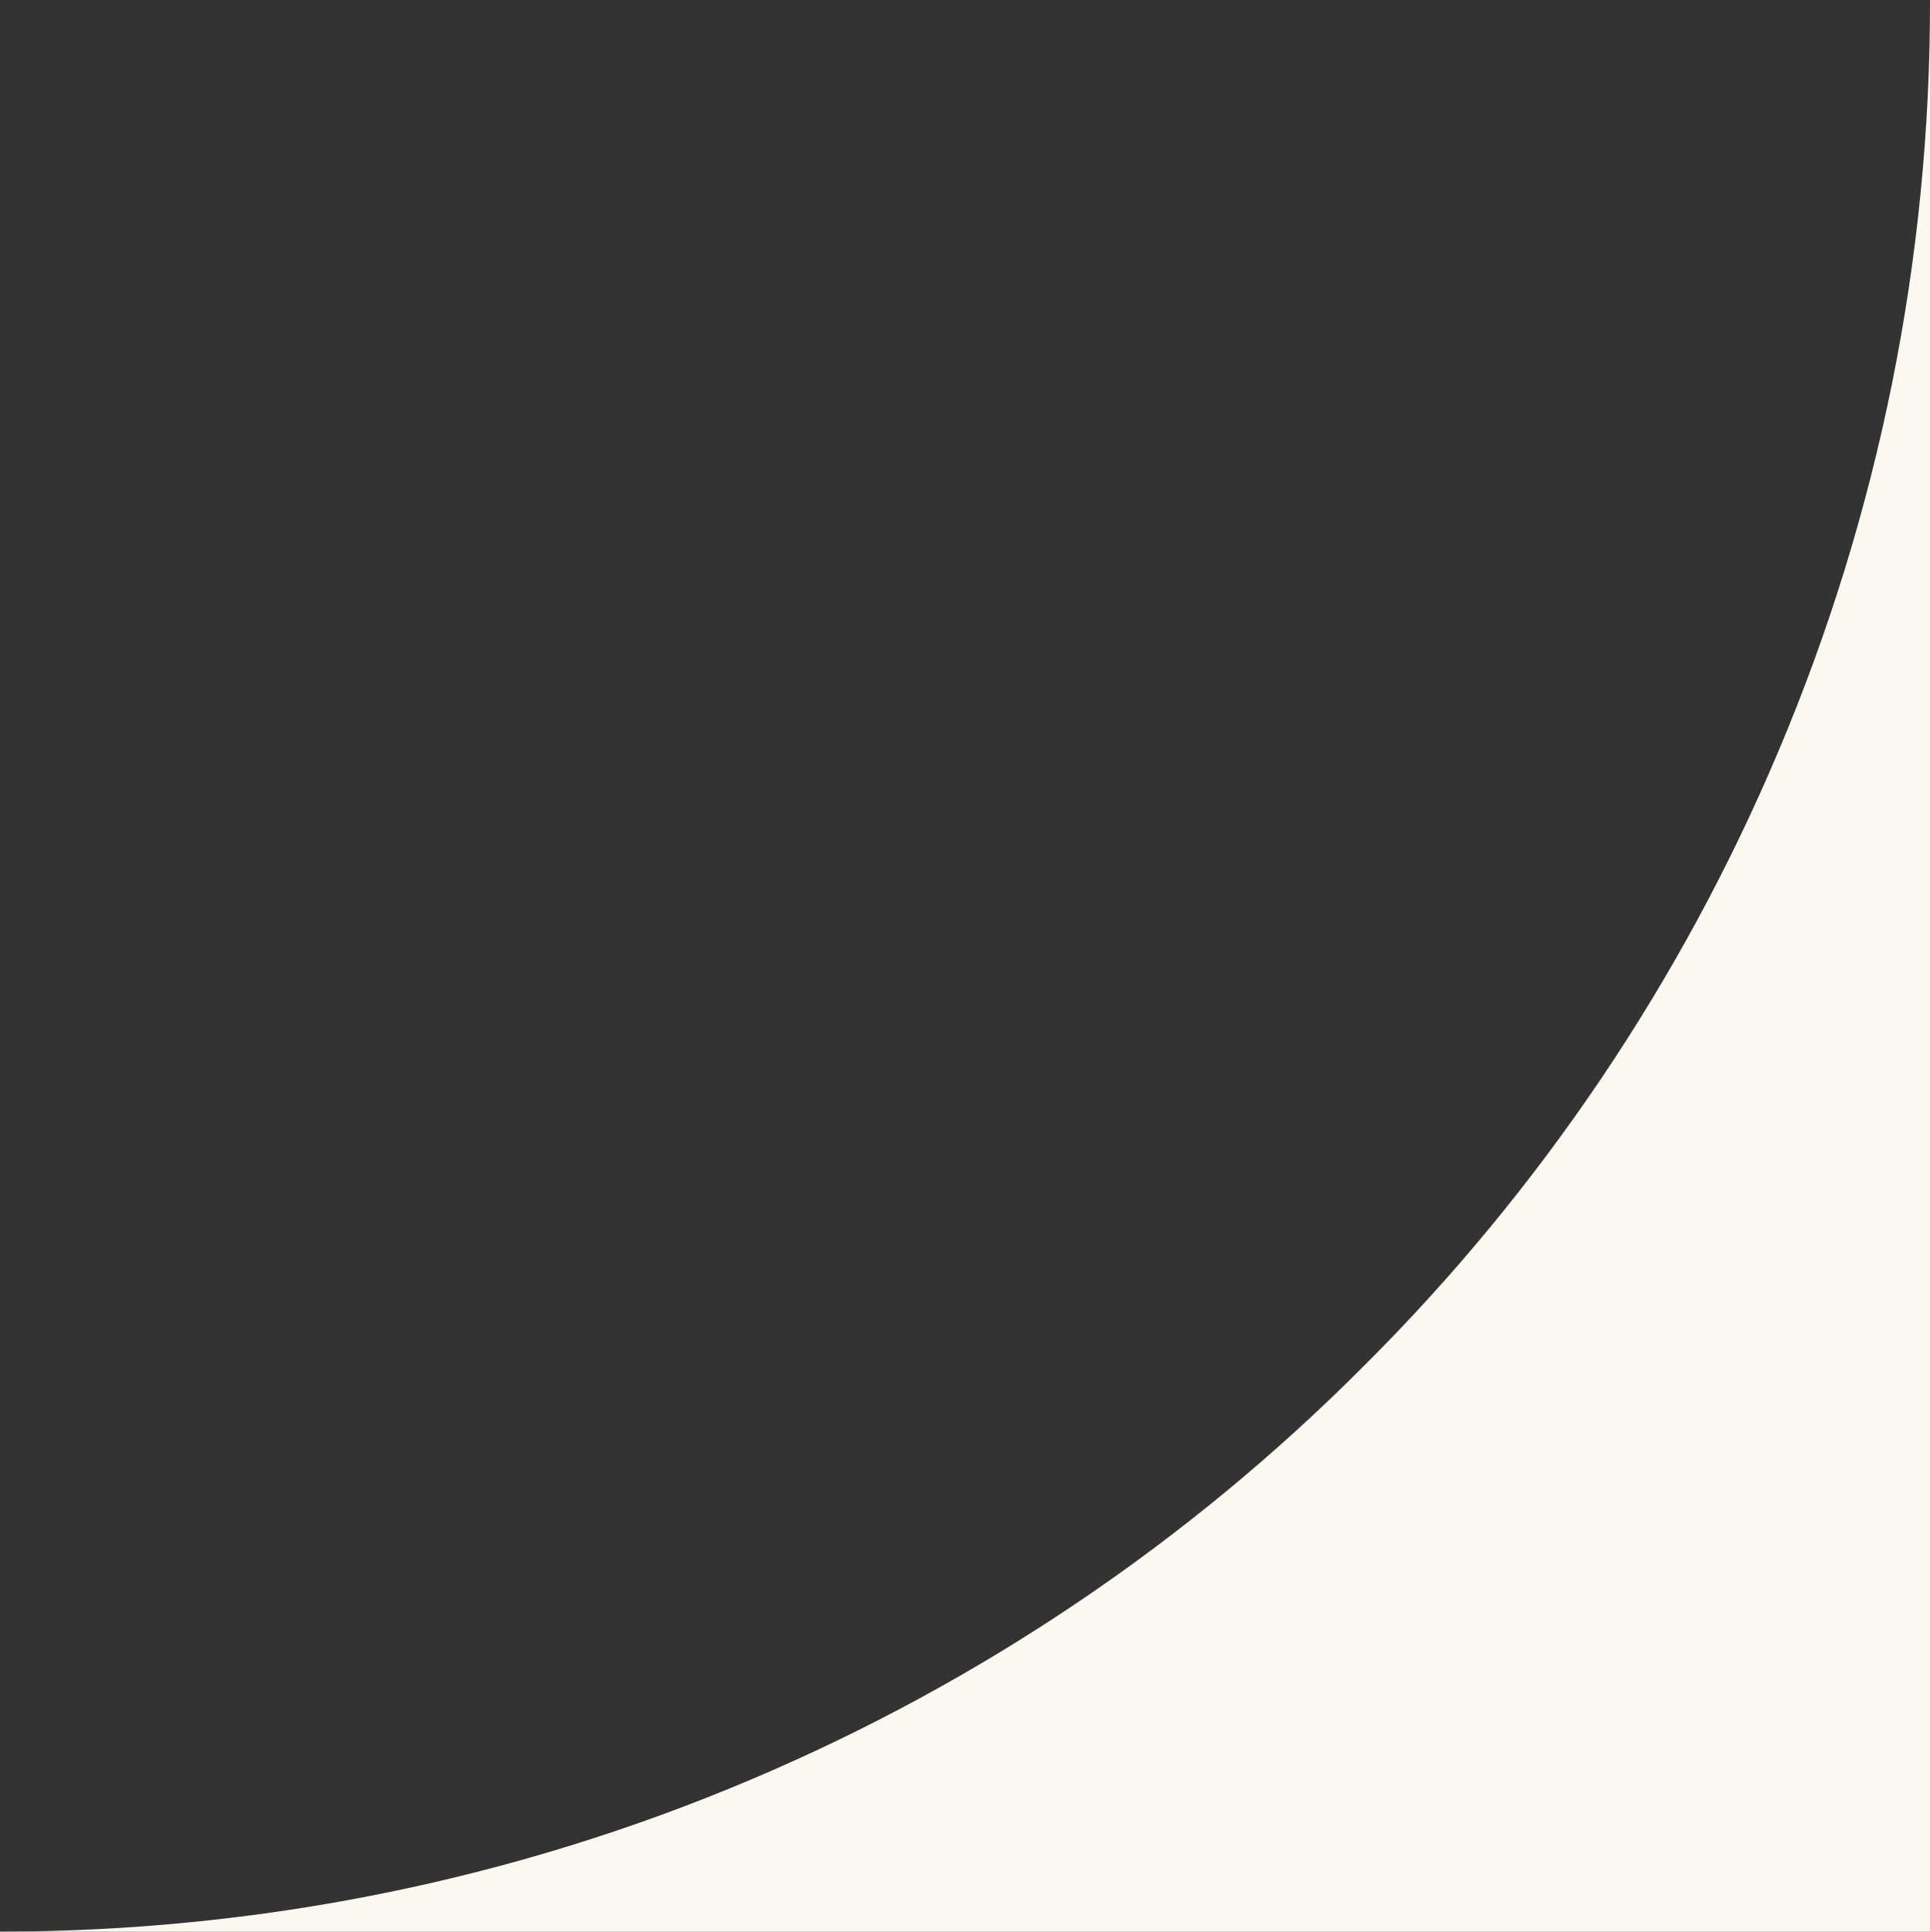 <?xml version="1.0" encoding="UTF-8"?><svg xmlns="http://www.w3.org/2000/svg" viewBox="0 0 49.97 50"><rect x="0" y="0" width="49.97" height="50" fill="#333333" stroke="none"/><defs><style>.cls-1{fill:#fcf8f0;}</style></defs><g><path class="cls-1" d="M49.97,50H0c6.68,0,13.29-1.33,19.43-3.93,5.94-2.51,11.34-6.15,15.89-10.72,4.57-4.55,8.21-9.95,10.72-15.89,2.61-6.16,3.94-12.78,3.93-19.46v50Z"/></g></svg>